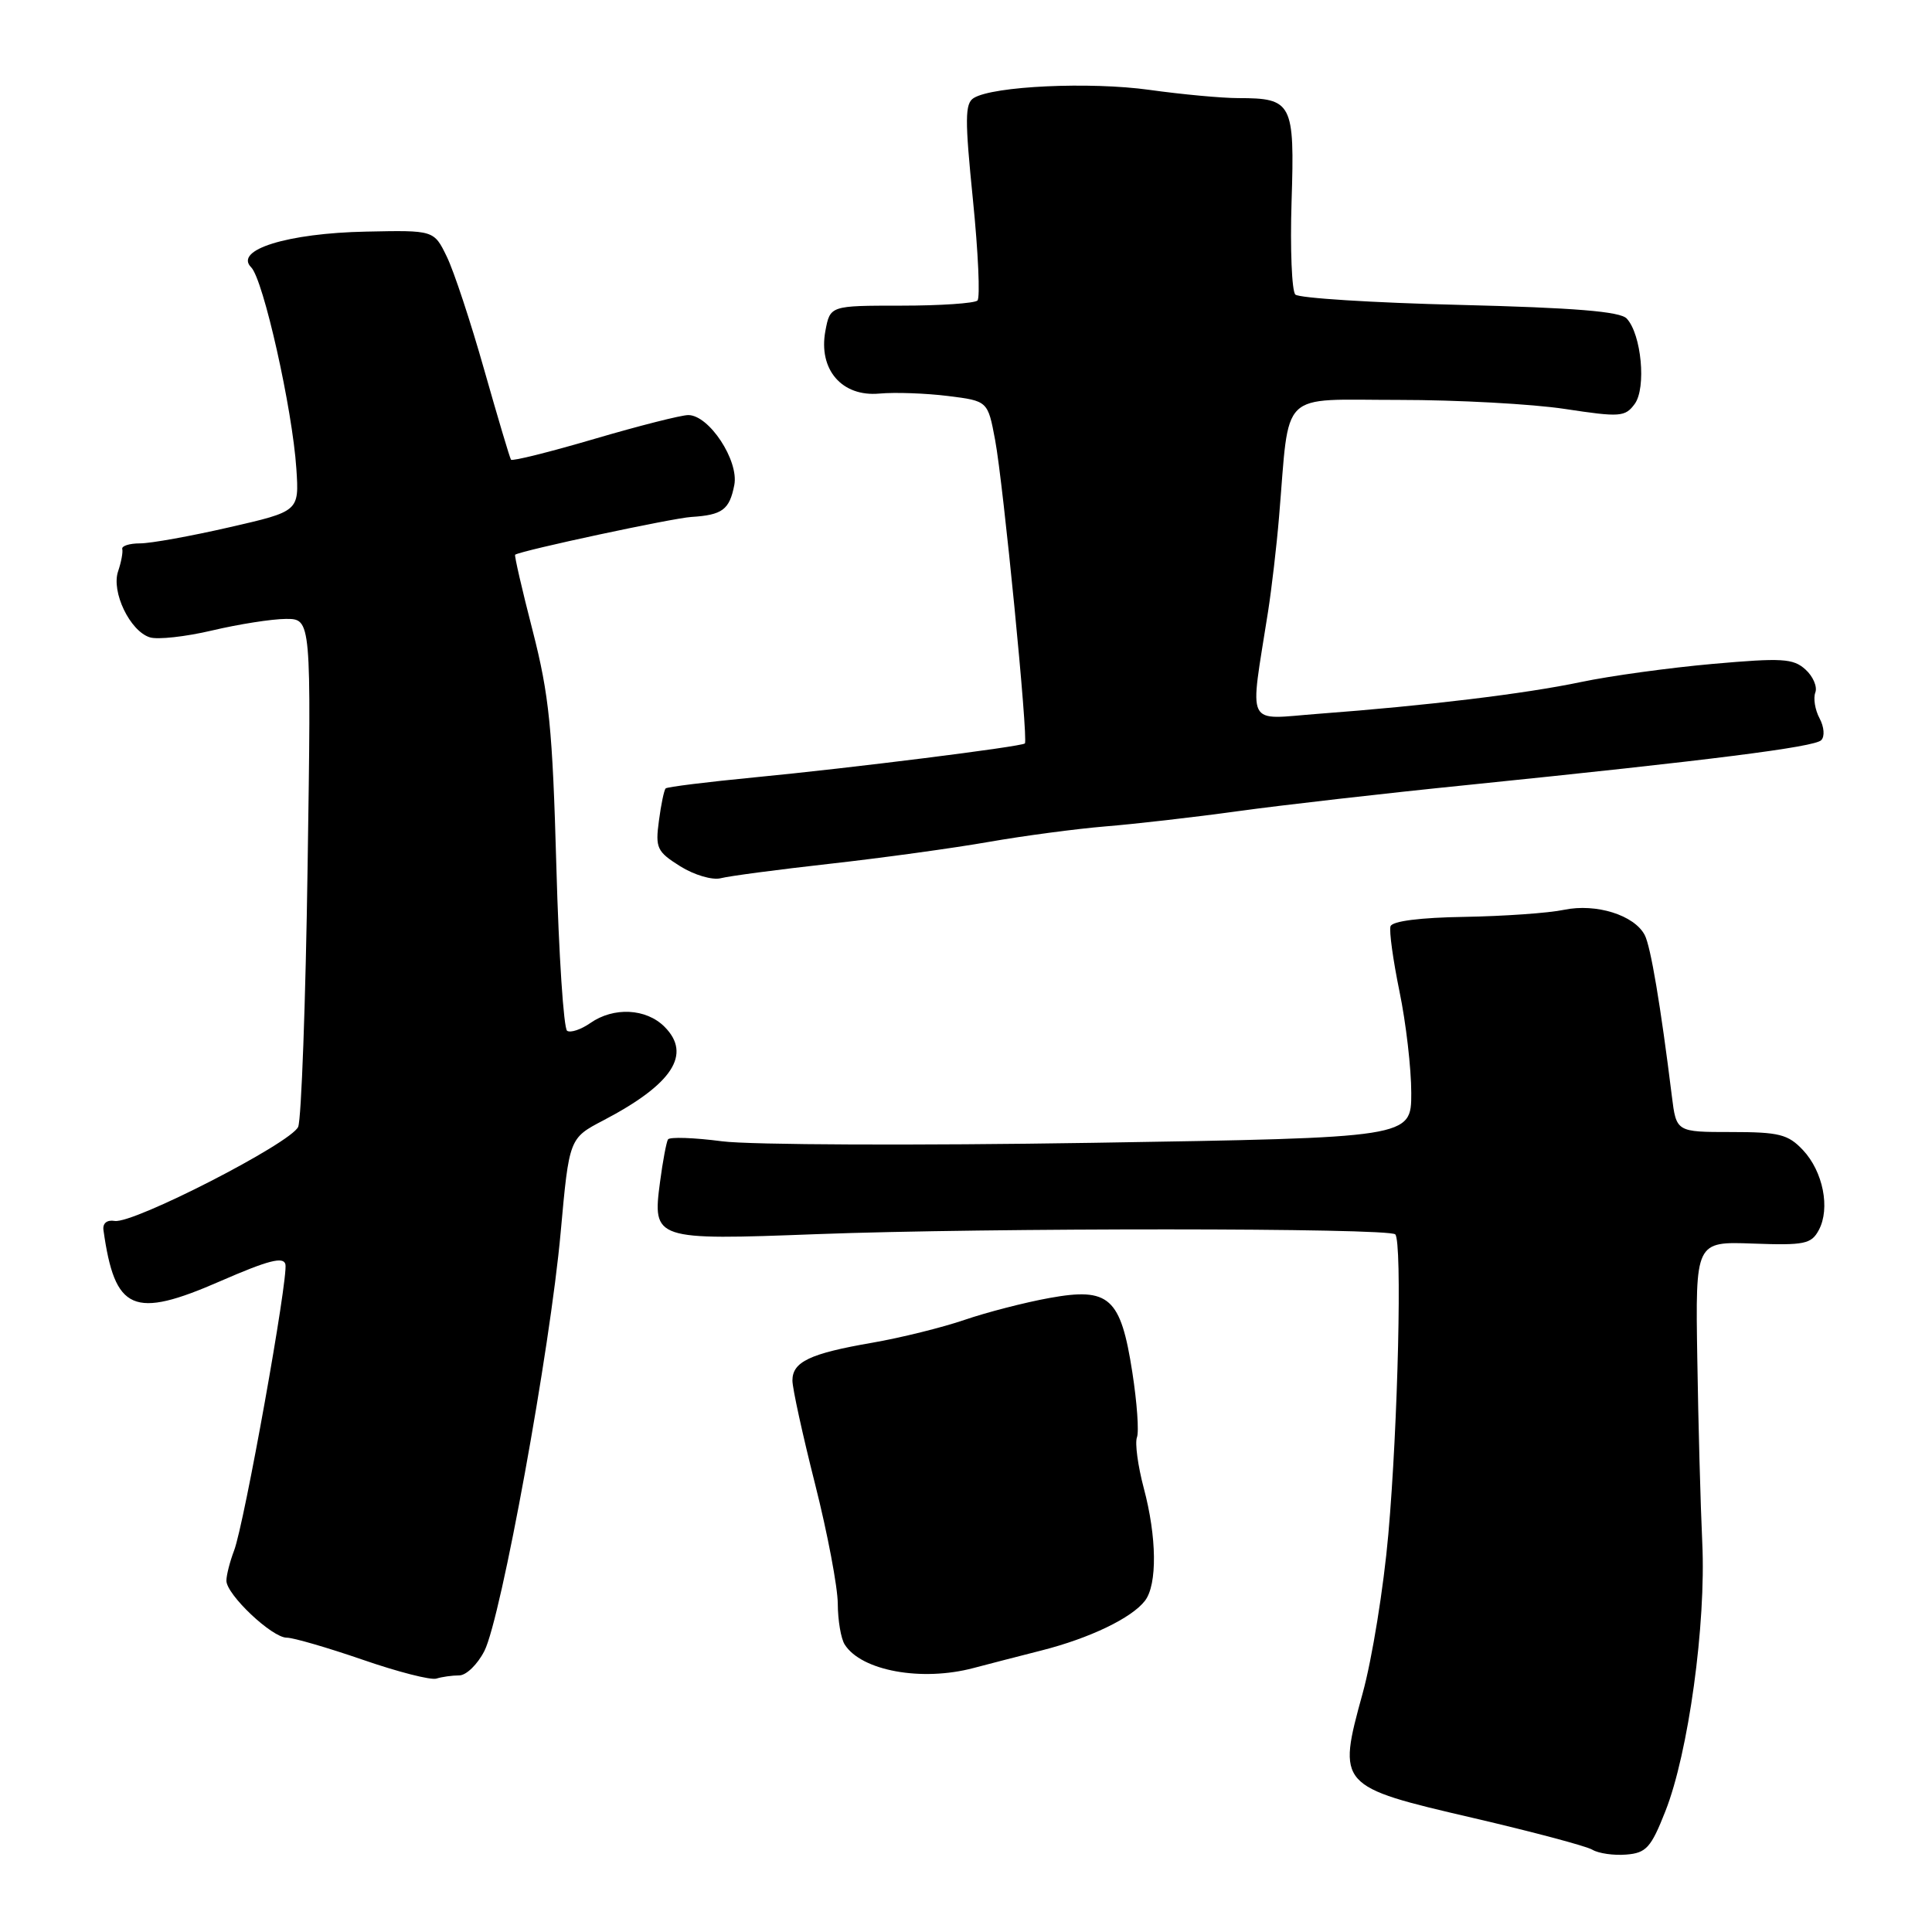 <?xml version="1.0" encoding="UTF-8" standalone="no"?>
<!DOCTYPE svg PUBLIC "-//W3C//DTD SVG 1.1//EN" "http://www.w3.org/Graphics/SVG/1.1/DTD/svg11.dtd" >
<svg xmlns="http://www.w3.org/2000/svg" xmlns:xlink="http://www.w3.org/1999/xlink" version="1.1" viewBox="0 0 256 256">
 <g >
 <path fill="currentColor"
d=" M 220.67 240.00 C 223.72 232.30 226.07 215.20 225.56 204.43 C 225.33 199.52 225.03 188.53 224.90 180.00 C 224.65 164.50 224.65 164.50 232.28 164.78 C 239.11 165.03 240.01 164.84 241.00 162.99 C 242.54 160.12 241.57 155.23 238.90 152.39 C 236.93 150.30 235.75 150.00 229.39 150.00 C 222.12 150.00 222.12 150.00 221.53 145.25 C 220.05 133.28 218.72 125.37 217.93 123.89 C 216.54 121.25 211.49 119.68 207.27 120.55 C 205.19 120.99 199.25 121.40 194.06 121.49 C 188.20 121.58 184.48 122.05 184.25 122.74 C 184.05 123.35 184.59 127.23 185.44 131.38 C 186.30 135.52 187.00 141.58 187.00 144.83 C 187.00 150.75 187.00 150.75 144.75 151.43 C 121.51 151.80 99.44 151.71 95.70 151.23 C 91.96 150.74 88.73 150.63 88.51 150.98 C 88.30 151.33 87.82 153.86 87.46 156.60 C 86.44 164.28 86.66 164.35 108.24 163.53 C 130.87 162.68 184.03 162.69 184.88 163.56 C 185.81 164.51 185.25 188.72 183.96 203.31 C 183.34 210.36 181.81 219.85 180.55 224.40 C 177.19 236.62 177.29 236.73 195.16 240.88 C 203.05 242.72 210.18 244.61 211.00 245.10 C 211.82 245.59 213.85 245.88 215.50 245.74 C 218.13 245.53 218.77 244.83 220.67 240.00 Z  M 60.85 222.00 C 61.78 222.00 63.28 220.54 64.19 218.75 C 66.41 214.35 72.90 178.75 74.29 163.31 C 75.42 150.82 75.42 150.82 79.96 148.45 C 89.11 143.66 91.70 139.70 88.05 136.05 C 85.61 133.61 81.31 133.40 78.22 135.56 C 77.00 136.41 75.62 136.88 75.15 136.59 C 74.69 136.31 74.04 126.49 73.72 114.79 C 73.21 96.47 72.77 92.12 70.58 83.57 C 69.17 78.11 68.13 73.58 68.26 73.50 C 69.23 72.91 89.14 68.65 91.60 68.50 C 95.72 68.24 96.66 67.55 97.30 64.26 C 97.92 61.03 93.96 55.00 91.20 55.00 C 90.27 55.00 84.67 56.42 78.75 58.16 C 72.83 59.90 67.86 61.14 67.71 60.91 C 67.55 60.69 65.96 55.33 64.16 49.00 C 62.37 42.67 60.14 35.92 59.20 34.00 C 57.50 30.50 57.50 30.50 48.50 30.69 C 38.09 30.90 30.97 33.11 33.28 35.42 C 34.90 37.04 38.75 54.20 39.27 62.12 C 39.64 67.75 39.64 67.75 30.38 69.87 C 25.29 71.04 19.97 72.00 18.56 72.00 C 17.15 72.00 16.09 72.34 16.20 72.75 C 16.31 73.16 16.06 74.49 15.65 75.70 C 14.72 78.42 17.22 83.62 19.85 84.45 C 20.87 84.78 24.59 84.37 28.11 83.54 C 31.62 82.71 36.02 82.02 37.87 82.01 C 41.25 82.00 41.25 82.00 40.76 114.75 C 40.50 132.76 39.93 148.31 39.51 149.31 C 38.60 151.45 17.66 162.19 15.20 161.78 C 14.17 161.61 13.58 162.09 13.71 163.00 C 15.22 173.75 17.64 174.81 29.22 169.75 C 35.55 166.99 37.57 166.47 37.82 167.53 C 38.22 169.30 32.38 201.87 31.02 205.45 C 30.46 206.92 30.00 208.72 30.00 209.45 C 30.00 211.29 36.04 217.00 37.99 217.00 C 38.87 217.00 43.40 218.32 48.05 219.92 C 52.70 221.53 57.10 222.66 57.83 222.42 C 58.56 222.19 59.92 222.00 60.85 222.00 Z  M 129.00 221.02 C 130.93 220.51 134.99 219.46 138.02 218.69 C 144.40 217.07 149.97 214.39 151.72 212.10 C 153.36 209.95 153.29 203.67 151.55 197.16 C 150.77 194.22 150.37 191.21 150.65 190.46 C 150.94 189.72 150.66 185.84 150.04 181.84 C 148.50 171.91 146.99 170.55 139.06 171.99 C 135.79 172.58 130.73 173.89 127.81 174.89 C 124.89 175.89 119.38 177.26 115.57 177.92 C 107.30 179.35 105.00 180.45 105.00 182.93 C 105.00 183.95 106.35 190.12 108.00 196.64 C 109.65 203.16 111.00 210.30 111.01 212.50 C 111.02 214.70 111.43 217.14 111.93 217.91 C 114.13 221.39 122.13 222.85 129.00 221.02 Z  M 110.00 114.45 C 116.88 113.68 126.33 112.38 131.00 111.56 C 135.68 110.74 142.65 109.82 146.50 109.50 C 150.35 109.19 158.22 108.29 164.00 107.49 C 169.78 106.69 183.50 105.12 194.50 104.01 C 226.77 100.72 240.41 98.99 241.32 98.08 C 241.81 97.59 241.71 96.32 241.10 95.18 C 240.50 94.06 240.25 92.52 240.54 91.76 C 240.83 91.00 240.24 89.62 239.23 88.71 C 237.61 87.24 236.13 87.16 226.95 87.97 C 221.20 88.48 213.35 89.56 209.50 90.37 C 202.03 91.94 189.00 93.51 174.72 94.58 C 164.87 95.32 165.57 96.73 168.03 81.00 C 168.50 77.97 169.16 72.35 169.48 68.50 C 170.92 51.42 169.30 53.00 185.31 52.99 C 193.12 52.99 203.04 53.53 207.37 54.19 C 214.68 55.30 215.34 55.25 216.61 53.52 C 218.16 51.39 217.50 44.30 215.55 42.21 C 214.68 41.27 208.66 40.78 193.43 40.40 C 181.92 40.12 172.11 39.50 171.64 39.03 C 171.17 38.56 170.94 33.00 171.14 26.68 C 171.56 13.64 171.23 13.00 164.09 13.00 C 161.92 13.00 156.62 12.51 152.32 11.91 C 144.44 10.81 131.58 11.40 129.02 12.99 C 127.85 13.71 127.84 15.80 128.92 26.49 C 129.62 33.44 129.89 39.44 129.52 39.82 C 129.14 40.19 124.60 40.50 119.42 40.50 C 110.00 40.50 110.00 40.50 109.37 43.84 C 108.41 48.96 111.55 52.61 116.53 52.15 C 118.61 51.96 122.69 52.11 125.60 52.47 C 130.89 53.13 130.89 53.13 131.86 58.31 C 132.94 64.08 136.28 98.07 135.80 98.51 C 135.33 98.94 112.79 101.77 100.03 103.00 C 93.72 103.61 88.40 104.27 88.20 104.47 C 88.00 104.67 87.59 106.60 87.31 108.76 C 86.82 112.37 87.05 112.85 90.14 114.79 C 92.00 115.95 94.39 116.65 95.50 116.37 C 96.60 116.08 103.12 115.22 110.00 114.45 Z "/>
</g>
</svg>